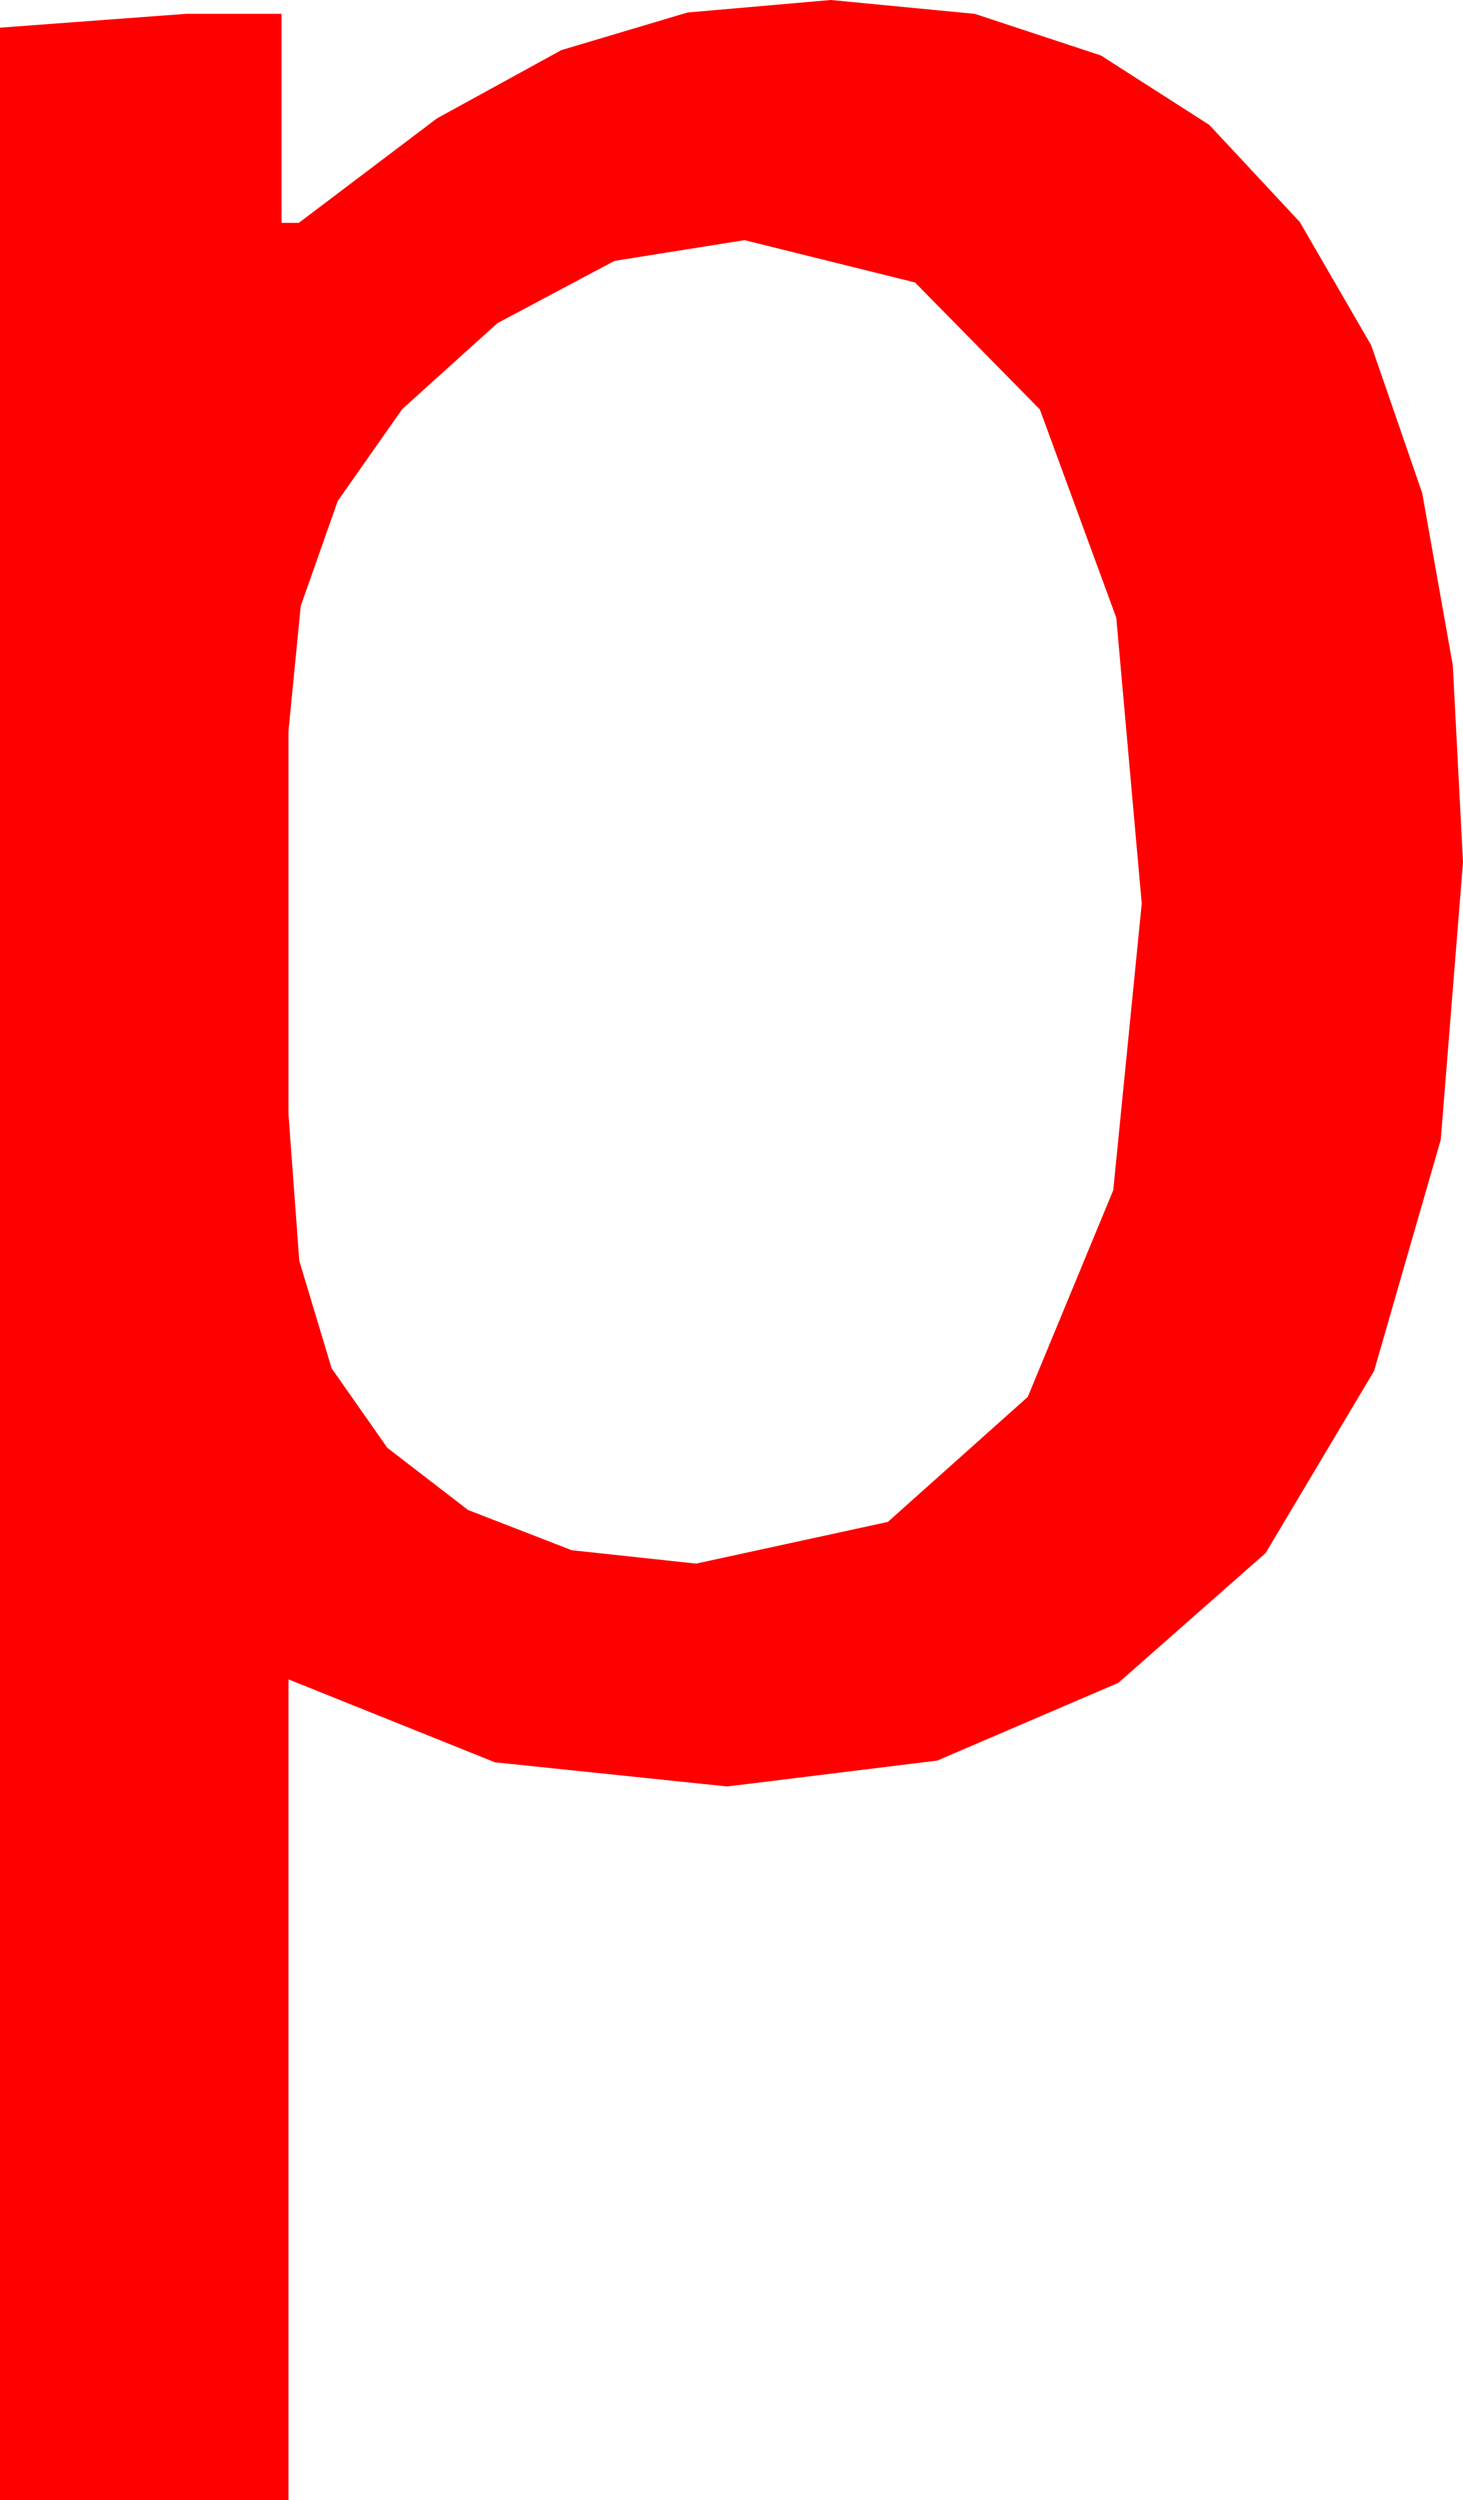 <?xml version="1.0" encoding="utf-8"?>
<!DOCTYPE svg PUBLIC "-//W3C//DTD SVG 1.1//EN" "http://www.w3.org/Graphics/SVG/1.1/DTD/svg11.dtd">
<svg width="24.814" height="42.393" xmlns="http://www.w3.org/2000/svg" xmlns:xlink="http://www.w3.org/1999/xlink" xmlns:xml="http://www.w3.org/XML/1998/namespace" version="1.1">
  <g>
    <g>
      <path style="fill:#FF0000;fill-opacity:1" d="M12.627,4.072L10.422,4.424 8.438,5.479 6.823,6.936 5.728,8.496 5.101,10.276 4.893,12.393 4.893,18.896 5.076,21.379 5.625,23.203 6.57,24.551 7.939,25.605 9.697,26.287 11.807,26.514 15.059,25.807 17.432,23.687 18.882,20.182 19.365,15.322 18.933,10.474 17.637,6.943 15.52,4.79 12.627,4.072z M14.092,0L16.534,0.235 18.673,0.941 20.511,2.118 22.046,3.765 23.257,5.855 24.122,8.361 24.641,11.282 24.814,14.619 24.437,19.325 23.306,23.247 21.467,26.334 18.97,28.535 15.897,29.854 12.334,30.293 8.394,29.883 4.893,28.477 4.893,42.393 0,42.393 0,0.469 3.164,0.234 4.775,0.234 4.775,3.779 5.068,3.779 7.412,2.007 9.521,0.85 11.66,0.212 14.092,0z" />
    </g>
  </g>
</svg>